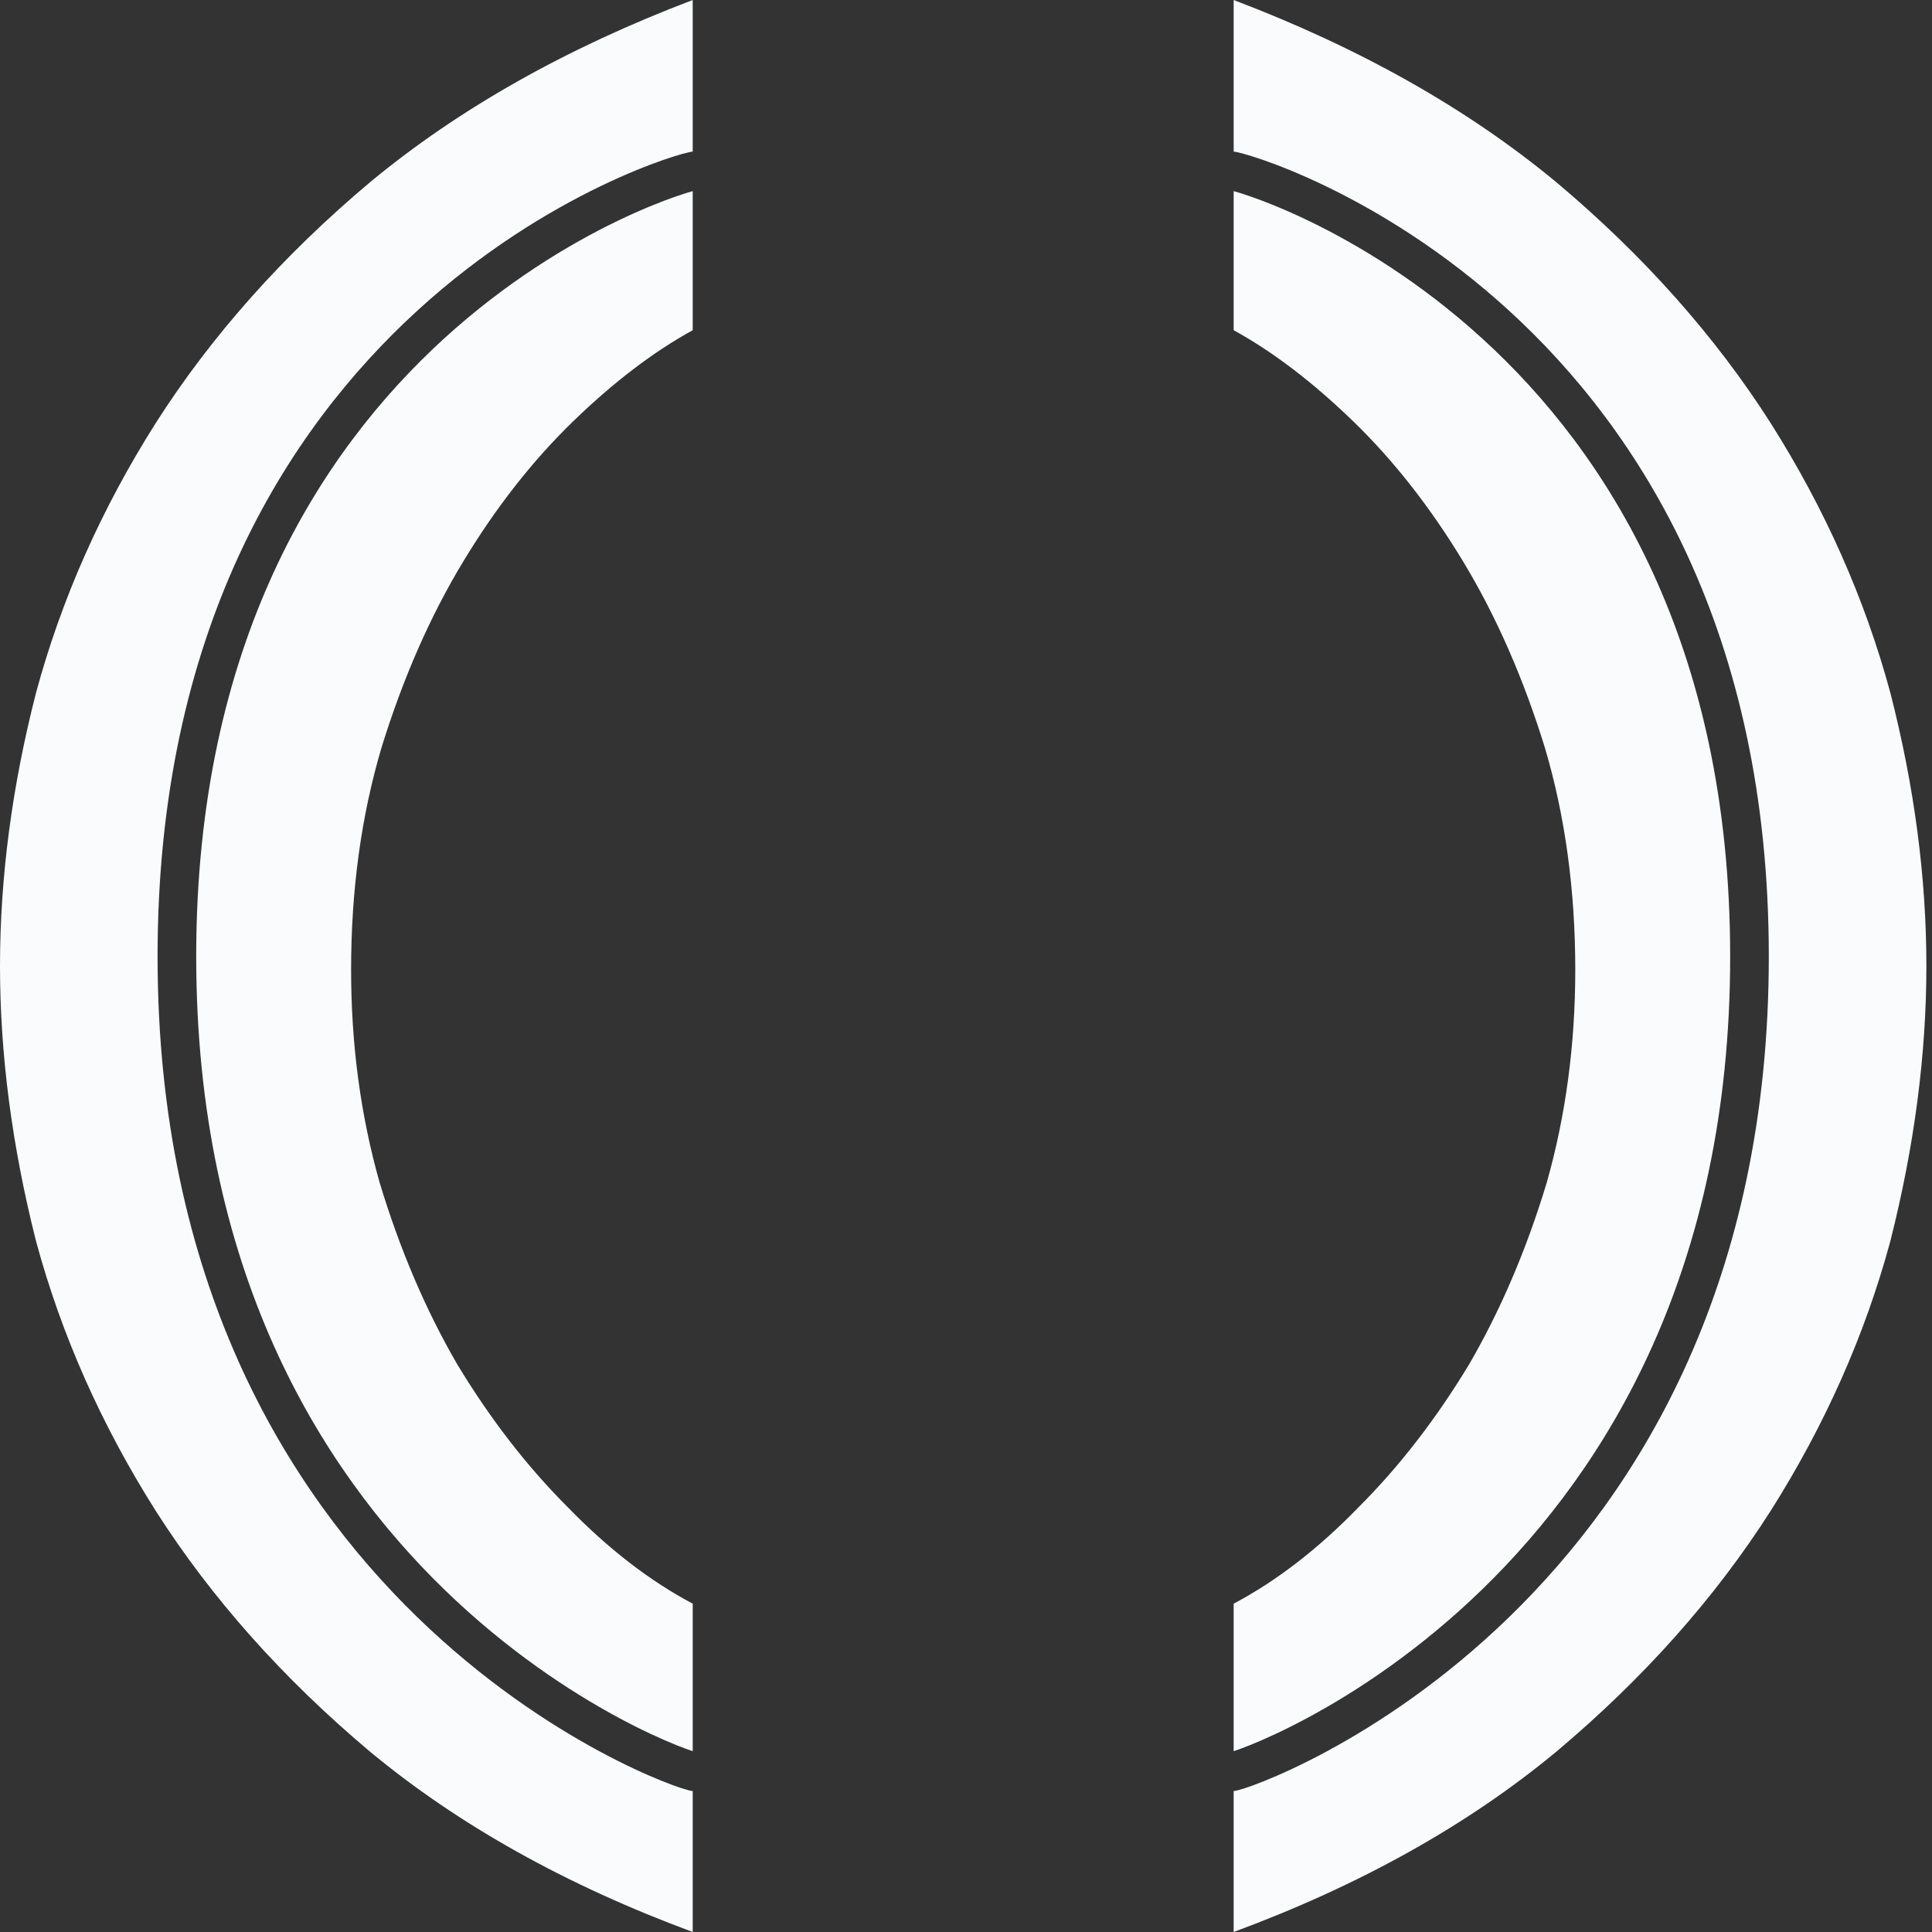<svg width="100" height="100" viewBox="0 0 100 100" fill="none" xmlns="http://www.w3.org/2000/svg">
<rect x="0" y="0" width="100" height="100" fill="#333333" stroke="none"/>
<path fill-rule="evenodd" clip-rule="evenodd" d="M19.155 90.668C23.739 94.466 29.306 97.577 35.855 100V92.706C35.754 92.693 35.668 92.671 35.628 92.661H35.628L35.623 92.659C35.525 92.634 35.409 92.599 35.28 92.558C35.02 92.474 34.679 92.351 34.269 92.185C33.447 91.855 32.33 91.351 31.02 90.643C28.4 89.229 24.988 86.995 21.601 83.706C14.809 77.111 8.156 66.307 8.156 49.509C8.156 32.707 14.813 22.277 21.624 16.058C25.018 12.96 28.436 10.918 31.06 9.649C32.372 9.015 33.49 8.571 34.312 8.285C34.723 8.142 35.064 8.036 35.322 7.965C35.45 7.93 35.565 7.901 35.66 7.88L35.662 7.88C35.7 7.872 35.771 7.856 35.855 7.846V0C29.306 2.489 23.739 5.632 19.155 9.43C14.636 13.229 10.937 17.387 8.055 21.906C5.239 26.359 3.176 31.009 1.866 35.855C0.622 40.701 0 45.416 0 50C0 54.584 0.622 59.332 1.866 64.244C3.176 69.09 5.239 73.739 8.055 78.193C10.937 82.711 14.636 86.87 19.155 90.668ZM35.855 9.893V17.092C33.825 18.206 31.762 19.777 29.666 21.808C27.57 23.838 25.671 26.261 23.969 29.077C22.266 31.893 20.858 35.102 19.745 38.703C18.697 42.24 18.173 46.071 18.173 50.197C18.173 54.06 18.664 57.728 19.646 61.198C20.694 64.669 22.037 67.813 23.674 70.629C25.377 73.445 27.276 75.901 29.371 77.996C31.467 80.157 33.628 81.827 35.855 83.006V90.641C35.65 90.574 35.367 90.471 35.014 90.33C34.262 90.027 33.214 89.555 31.97 88.883C29.482 87.54 26.227 85.409 22.995 82.271C16.548 76.011 10.156 65.71 10.156 49.509C10.156 33.311 16.545 23.404 22.972 17.535C26.198 14.591 29.446 12.651 31.93 11.45C33.172 10.849 34.219 10.435 34.971 10.173C35.347 10.042 35.645 9.95 35.853 9.893C35.854 9.893 35.854 9.893 35.855 9.893Z" fill="#FAFBFC"/>
<path fill-rule="evenodd" clip-rule="evenodd" d="M80.553 90.668C75.969 94.466 70.403 97.577 63.854 100V92.706C63.955 92.693 64.04 92.671 64.08 92.661H64.08L64.085 92.659C64.184 92.634 64.3 92.599 64.429 92.558C64.688 92.474 65.03 92.351 65.44 92.185C66.262 91.855 67.378 91.351 68.689 90.643C71.308 89.229 74.72 86.995 78.107 83.706C84.899 77.111 91.553 66.307 91.553 49.509C91.553 32.707 84.895 22.277 78.085 16.058C74.691 12.96 71.273 10.918 68.649 9.649C67.336 9.015 66.219 8.571 65.396 8.285C64.986 8.142 64.644 8.036 64.386 7.965C64.258 7.93 64.144 7.901 64.048 7.88L64.046 7.88C64.008 7.872 63.937 7.856 63.854 7.846V0C70.403 2.489 75.969 5.632 80.553 9.43C85.072 13.229 88.773 17.387 91.654 21.906C94.47 26.359 96.533 31.009 97.843 35.855C99.087 40.701 99.709 45.416 99.709 50C99.709 54.584 99.087 59.332 97.843 64.244C96.533 69.09 94.47 73.739 91.654 78.193C88.773 82.711 85.072 86.87 80.553 90.668ZM63.854 9.893V17.092C65.884 18.206 67.947 19.777 70.043 21.808C72.139 23.838 74.037 26.261 75.74 29.077C77.443 31.893 78.851 35.102 79.964 38.703C81.012 42.24 81.536 46.071 81.536 50.197C81.536 54.06 81.045 57.728 80.063 61.199C79.015 64.669 77.672 67.813 76.035 70.629C74.332 73.445 72.433 75.901 70.337 77.996C68.242 80.157 66.081 81.827 63.854 83.006V90.641C64.059 90.574 64.342 90.471 64.694 90.33C65.446 90.027 66.494 89.555 67.738 88.883C70.227 87.54 73.481 85.409 76.714 82.271C83.161 76.011 89.553 65.71 89.553 49.509C89.553 33.311 83.164 23.404 76.736 17.535C73.511 14.591 70.262 12.651 67.778 11.45C66.536 10.849 65.489 10.435 64.738 10.173C64.362 10.042 64.063 9.95 63.855 9.893C63.855 9.893 63.855 9.893 63.854 9.893Z" fill="#FAFBFC"/>
</svg>
